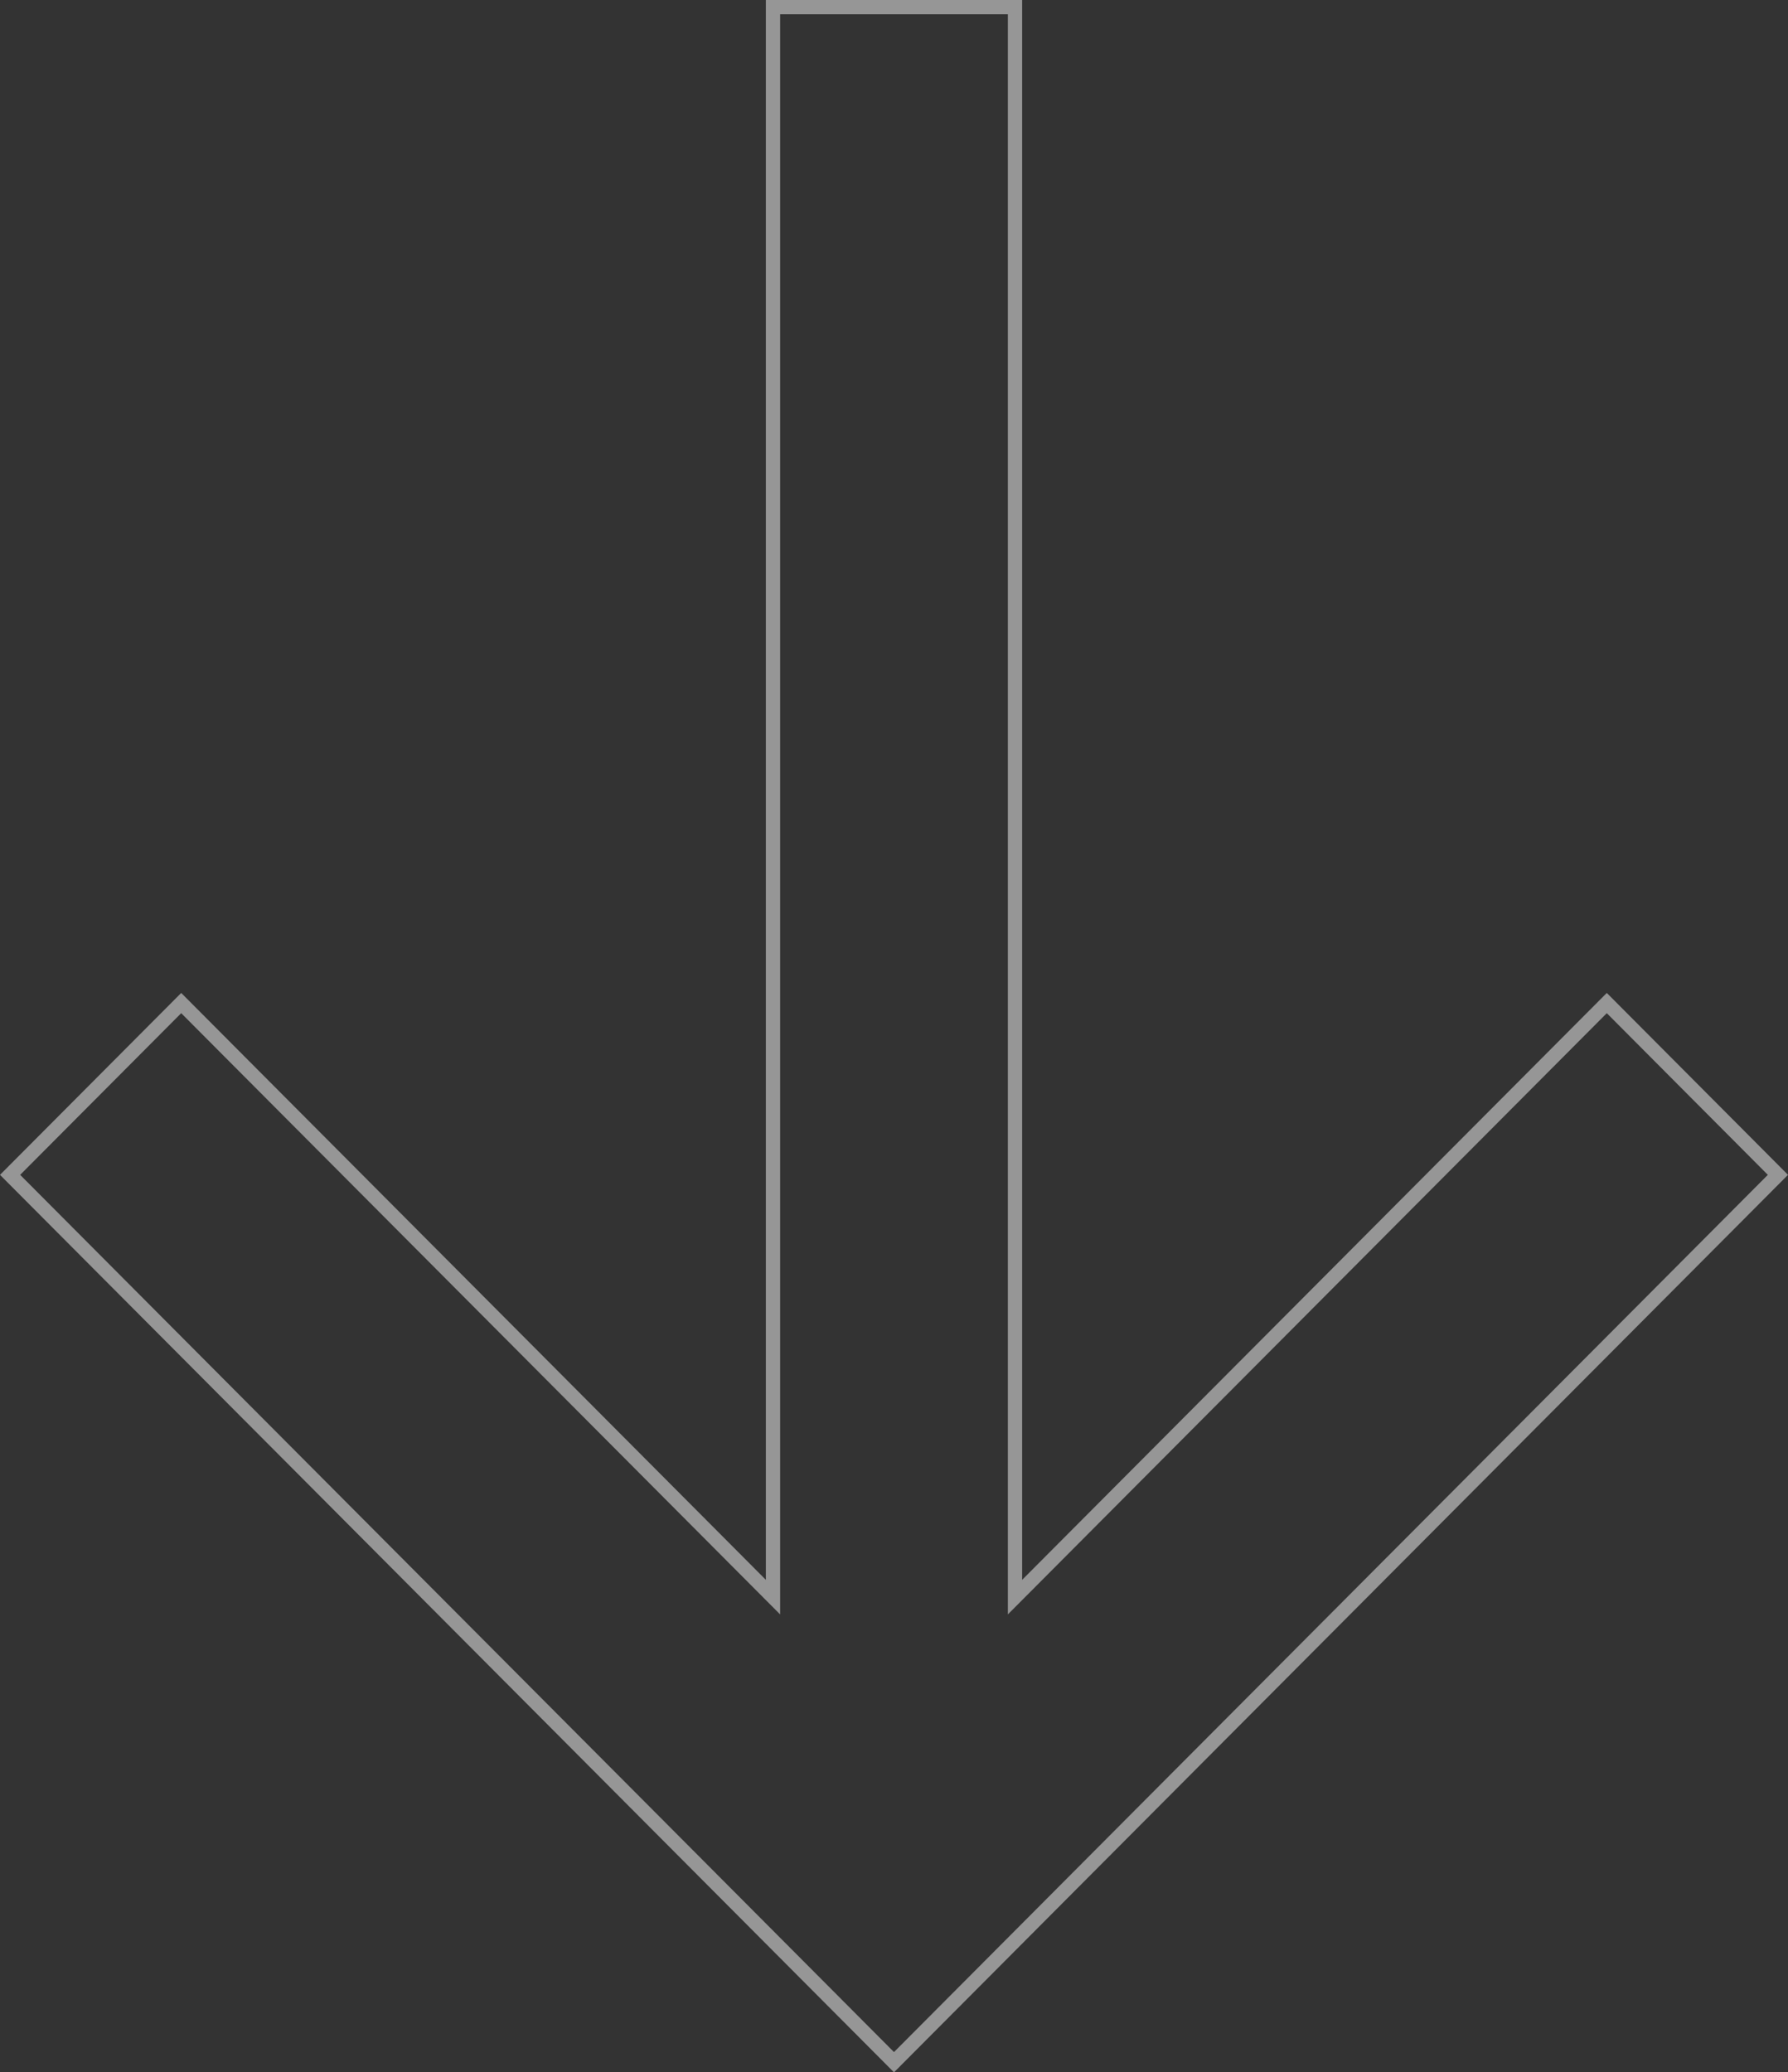 <svg xmlns="http://www.w3.org/2000/svg" width="125.231" height="145.14" viewBox="0 0 125.231 145.14">
  <rect x="0" y="0" width="125.231" height="145.14" fill="#333333" stroke="none"/>
  <defs>
    <style>
      .cls-1 {
        fill: none;
        opacity: 0.5;
      }

      .cls-2, .cls-3 {
        stroke: none;
      }

      .cls-3 {
        fill: #fafafa;
      }
    </style>
  </defs>
  <g id="Union_4" data-name="Union 4" class="cls-1">
    <path class="cls-2" d="M0,82.284,12.692,69.544l40.948,41.105V0H71.59V110.649l40.948-41.105,12.692,12.741L62.615,145.14Z"/>
    <path class="cls-3" d="M 62.615 143.723 L 123.819 82.284 L 112.539 70.96 L 72.299 111.354 L 70.59 113.069 L 70.59 110.649 L 70.59 1 L 54.641 1 L 54.641 110.649 L 54.641 113.07 L 52.932 111.355 L 12.692 70.96 L 1.412 82.284 L 62.615 143.723 M 62.615 145.14 L 4.183349574304884e-06 82.284 L 12.692 69.544 L 53.641 110.649 L 53.641 8.959960723586846e-06 L 71.59 8.959960723586846e-06 L 71.59 110.649 L 112.539 69.544 L 125.231 82.284 L 62.615 145.14 Z"/>
  </g>
</svg>
